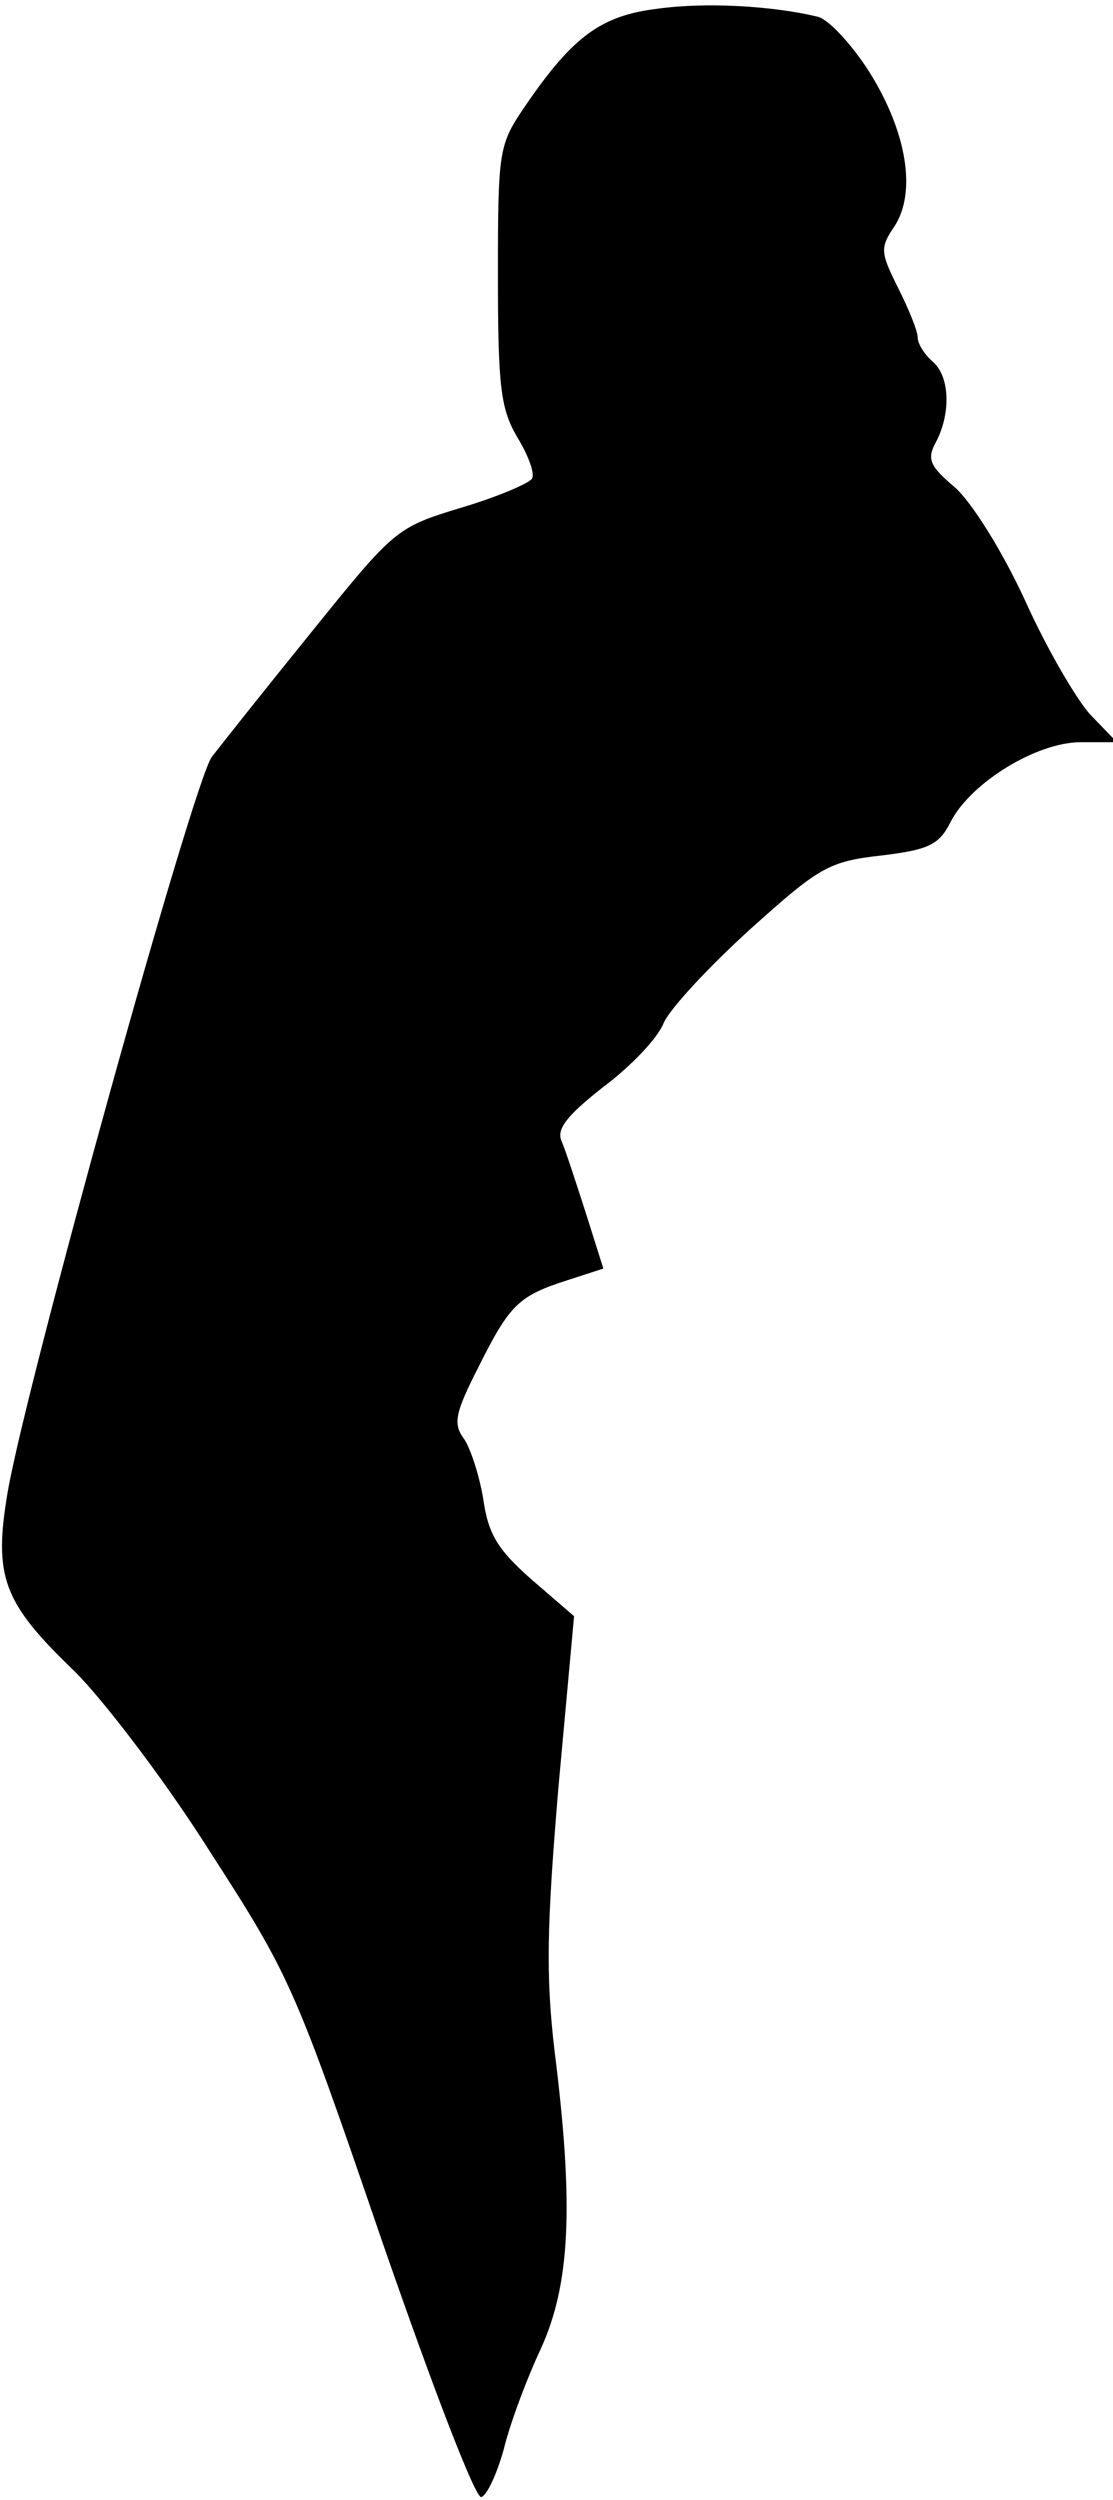 <?xml version="1.0" standalone="no"?>
<!DOCTYPE svg PUBLIC "-//W3C//DTD SVG 20010904//EN"
 "http://www.w3.org/TR/2001/REC-SVG-20010904/DTD/svg10.dtd">
<svg version="1.0" xmlns="http://www.w3.org/2000/svg"
 width="114pt" height="256pt" viewBox="0 0 114 256"
 preserveAspectRatio="xMidYMid meet">
<g transform="translate(0,256) scale(0.1,-0.1)"
fill="#000000" stroke="none">
<path fill="#000000" stroke="none" d="M673 2551 c-57 -7 -86 -28 -134 -98
-28 -41 -29 -44 -29 -175 0 -116 3 -137 20 -166 11 -18 18 -37 15 -42 -3 -5
-36 -19 -73 -30 -66 -20 -68 -22 -152 -126 -47 -58 -93 -116 -103 -129 -19
-25 -189 -638 -209 -752 -15 -88 -5 -114 69 -185 29 -29 92 -111 138 -184 82
-127 87 -138 176 -398 52 -150 96 -265 102 -263 6 2 16 24 23 49 6 25 23 71
38 103 30 66 34 146 14 305 -9 77 -8 127 4 270 l16 175 -44 38 c-34 30 -44 46
-49 82 -4 24 -13 52 -20 62 -11 15 -9 26 15 73 32 64 41 73 91 89 l37 12 -18
57 c-10 31 -21 65 -25 74 -5 12 6 26 43 55 28 21 56 50 62 66 7 15 47 58 89
96 70 63 80 69 134 75 49 6 59 11 71 35 21 40 88 81 133 81 l37 0 -27 28 c-14
15 -45 68 -67 117 -24 52 -55 101 -72 116 -26 22 -29 29 -19 47 15 29 14 67
-4 82 -8 7 -15 18 -15 24 0 7 -9 29 -20 51 -18 36 -19 41 -4 63 23 35 13 97
-26 159 -18 28 -42 54 -53 56 -46 11 -114 15 -164 8z"/>
</g>
</svg>
